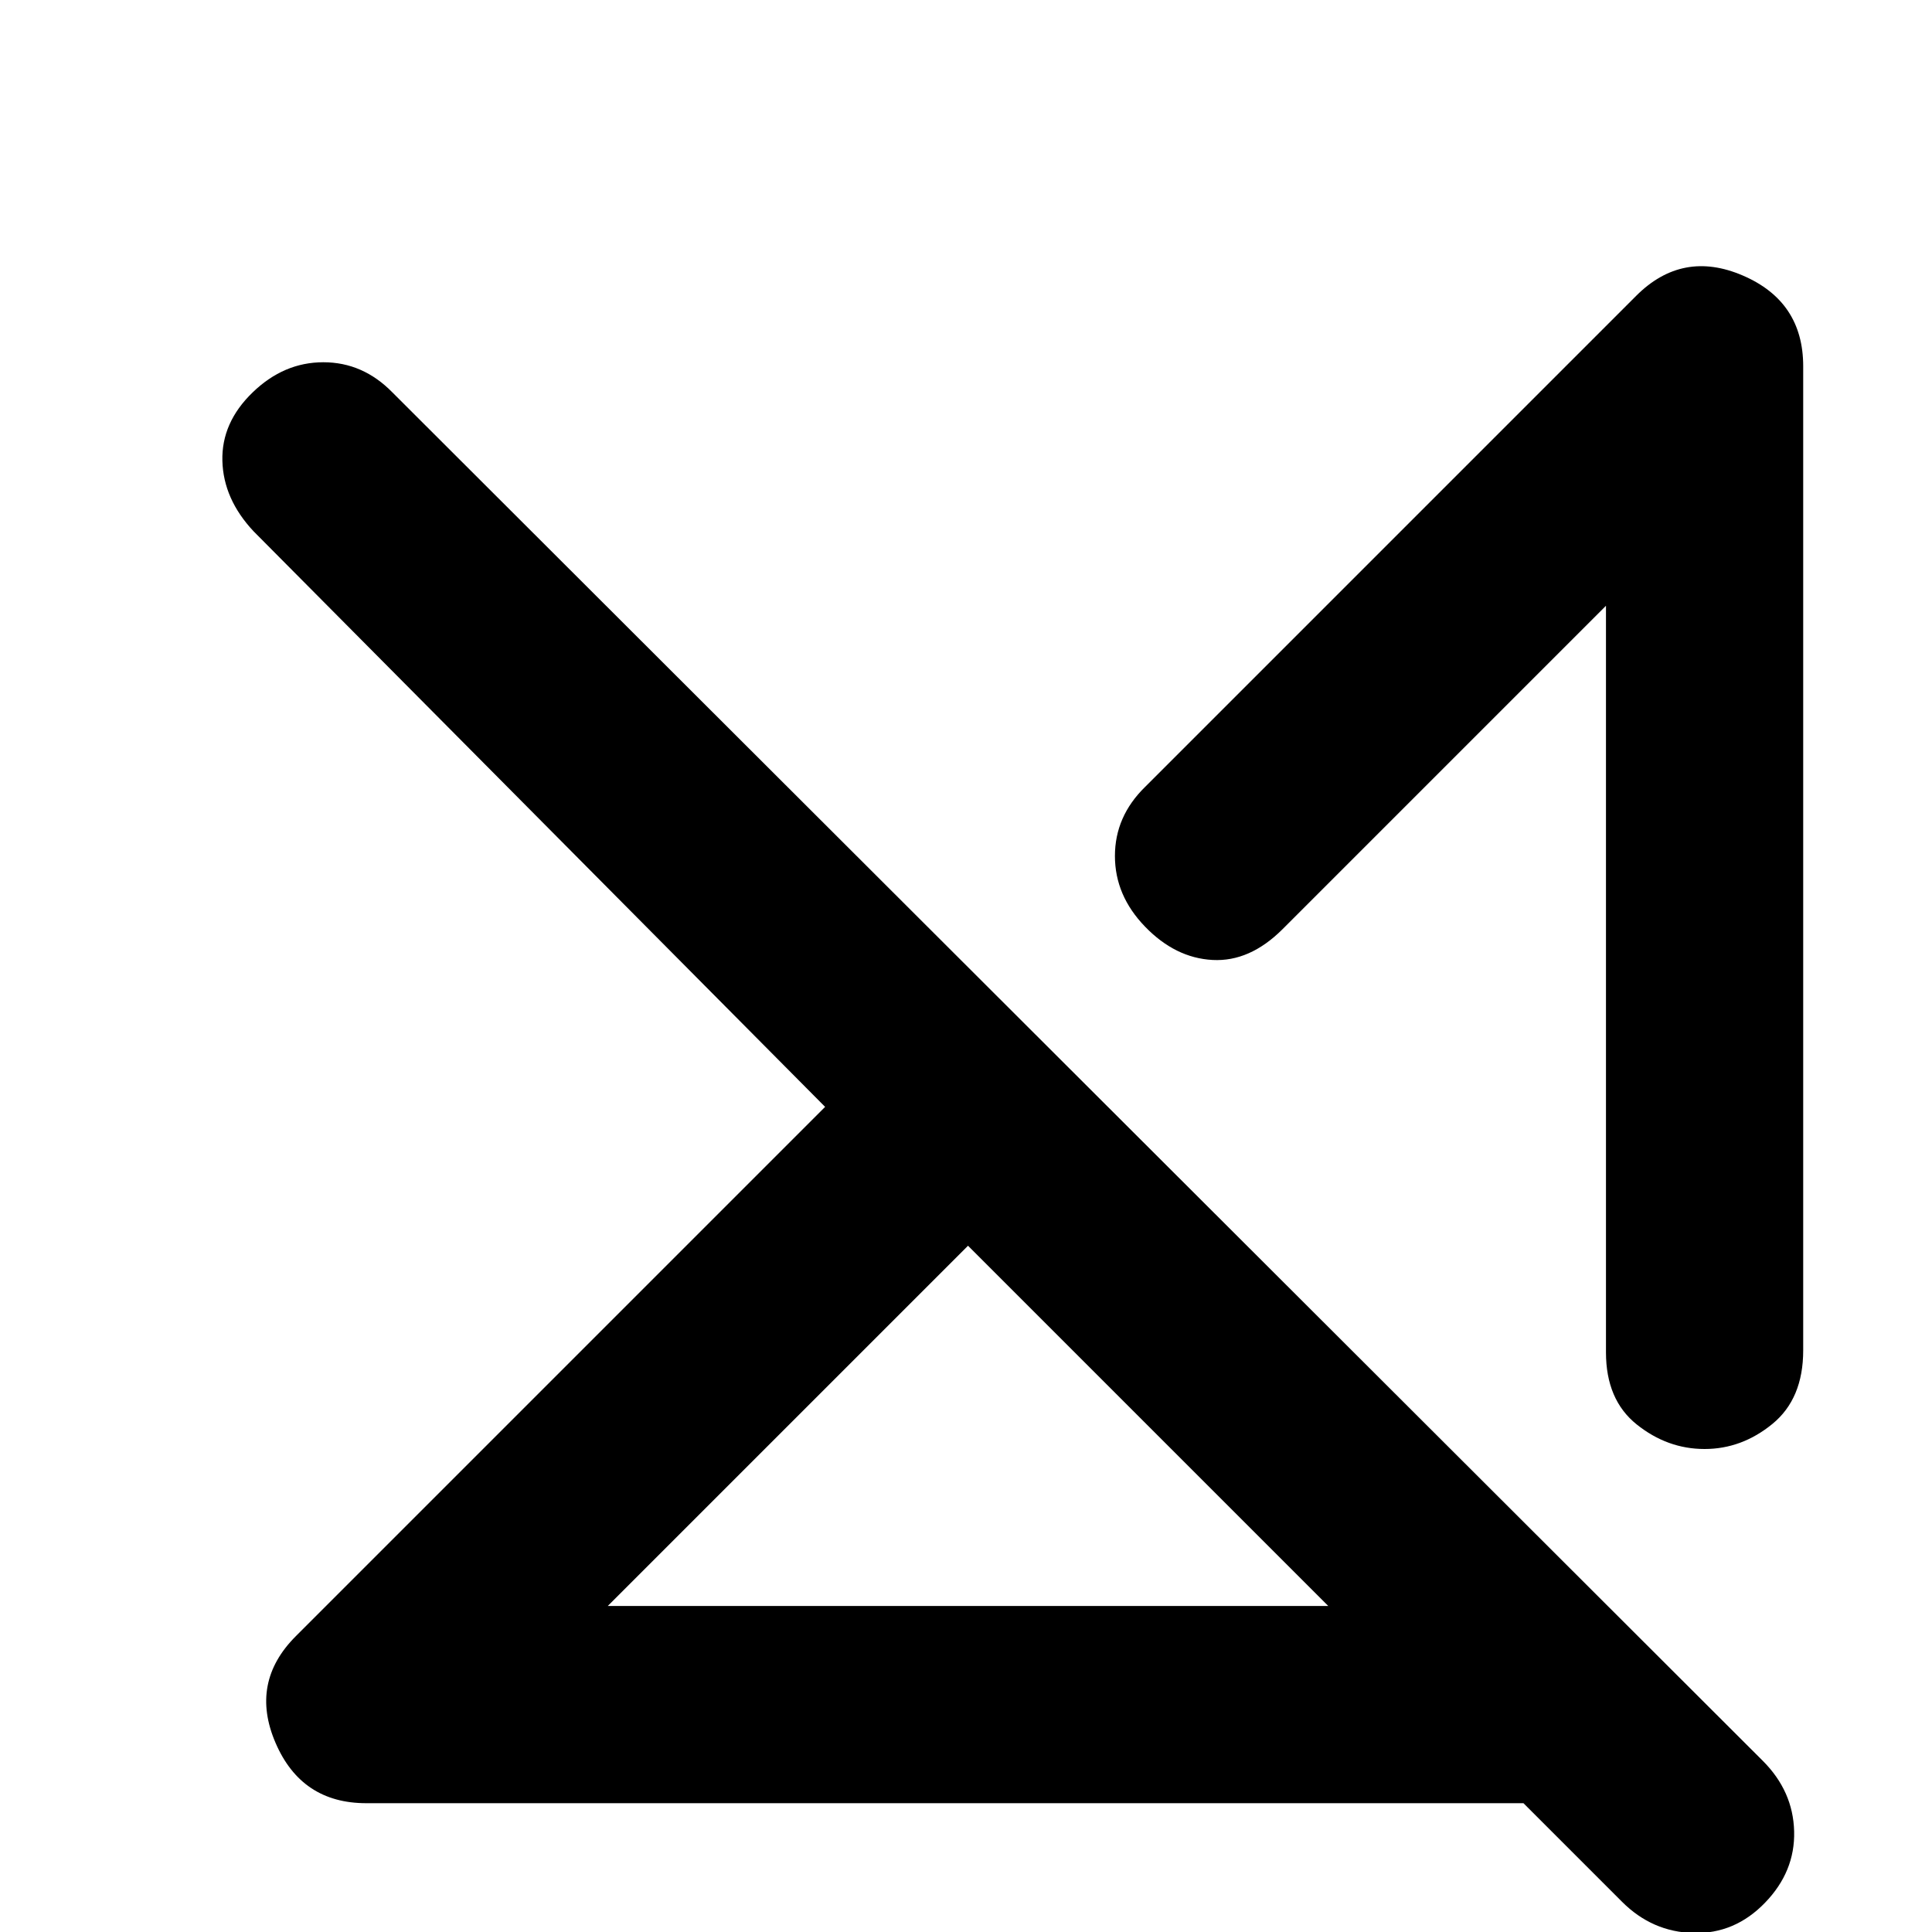 <svg xmlns="http://www.w3.org/2000/svg" height="20" viewBox="0 -960 960 960" width="20"><path d="M302-162h358L481-341 302-162ZM182-64q-32.19 0-45.09-30Q124-124 147-147l263-263-284-286q-15-16-15.5-35t15.02-34q15.48-15 35.15-15 19.66 0 34.33 15L875.9-85.08Q891-70 891.5-50T877-14.52Q862 1 841.5.5T806-15l-49-49H182Zm714-714v489q0 24-15.25 36.5T847-240q-18.5 0-33.75-12.22T798-288v-371L637.35-498.35Q621-482 602.5-483q-18.5-1-33.5-16.52-15-15.48-15-35.15 0-19.66 15-34.33l244-244q23-23 53-10.09 30 12.9 30 45.09ZM696-370ZM573-252Z"/></svg>